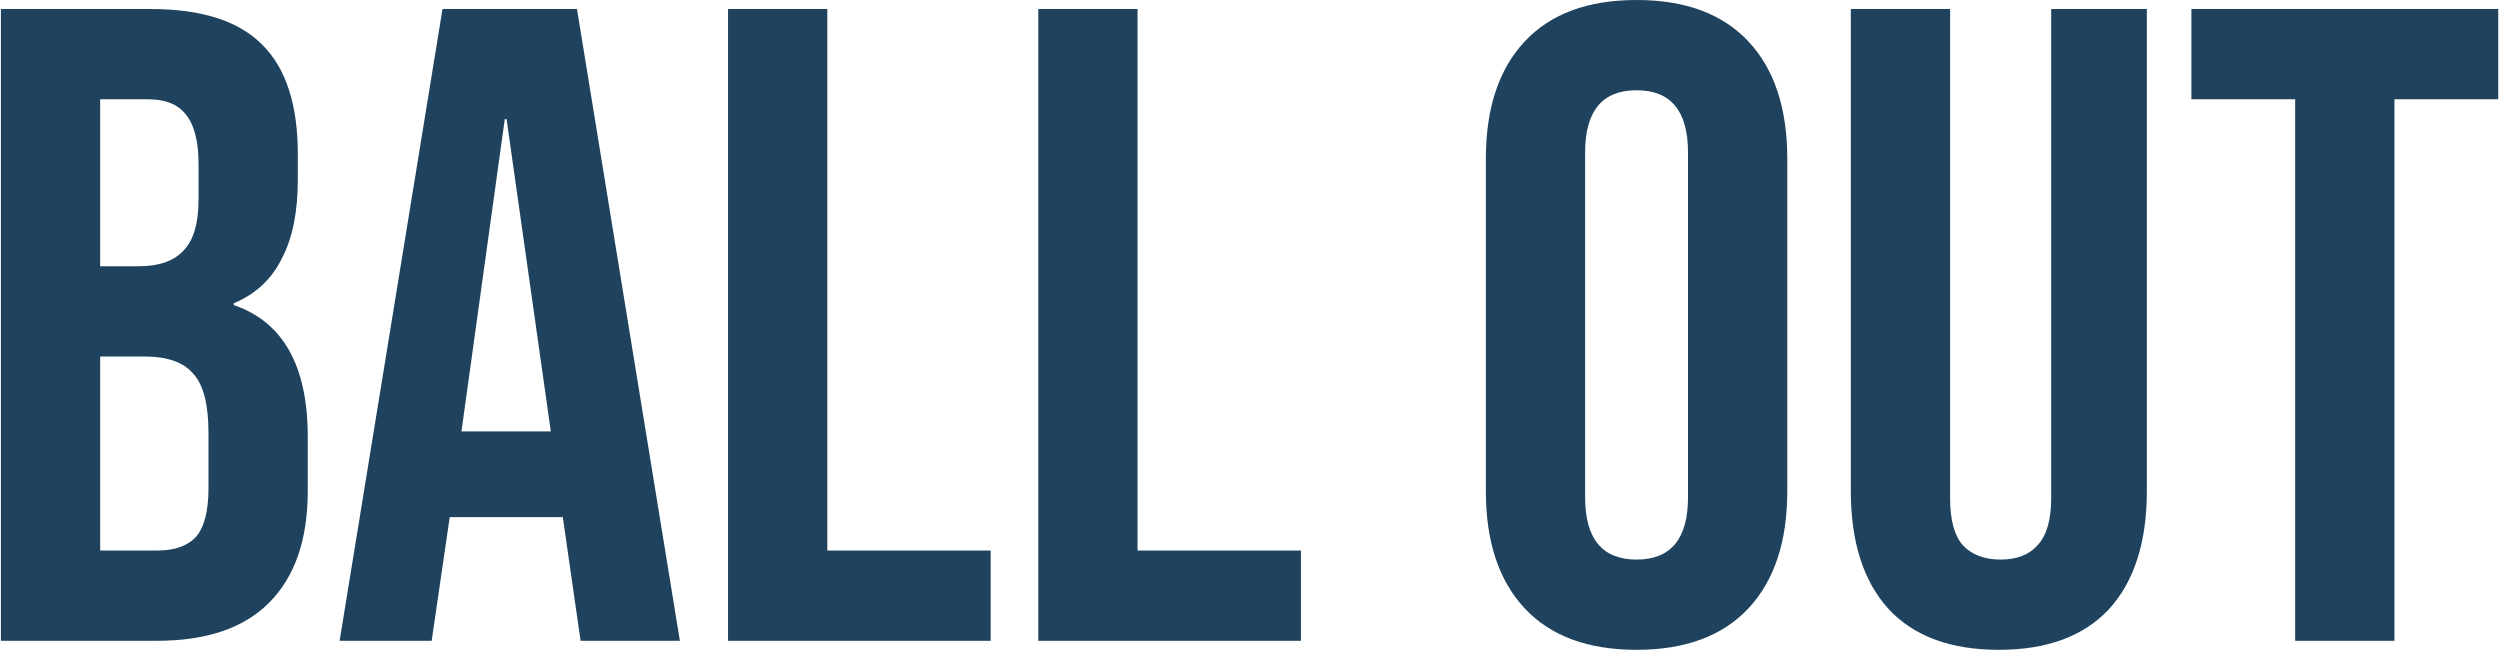 <svg width="554" height="144" viewBox="0 0 554 144" fill="none" xmlns="http://www.w3.org/2000/svg">
<path d="M0.2 2H33.4C44.733 2 53 4.667 58.2 10C63.4 15.2 66 23.267 66 34.2V39.8C66 47 64.8 52.867 62.4 57.4C60.133 61.933 56.6 65.2 51.8 67.2V67.6C62.733 71.333 68.2 81.067 68.2 96.8V108.8C68.2 119.6 65.333 127.867 59.6 133.6C54 139.2 45.733 142 34.8 142H0.2V2ZM30.8 59C35.2 59 38.467 57.867 40.6 55.6C42.867 53.333 44 49.533 44 44.2V36.4C44 31.333 43.067 27.667 41.2 25.4C39.467 23.133 36.667 22 32.8 22H22.2V59H30.8ZM34.8 122C38.667 122 41.533 121 43.4 119C45.267 116.867 46.2 113.267 46.2 108.2V96C46.2 89.6 45.067 85.2 42.8 82.8C40.667 80.267 37.067 79 32 79H22.2V122H34.8ZM98.059 2H127.859L150.659 142H128.659L124.659 114.2V114.6H99.659L95.659 142H75.259L98.059 2ZM122.059 95.6L112.259 26.4H111.859L102.259 95.6H122.059ZM161.333 2H183.333V122H219.533V142H161.333V2ZM230.083 2H252.083V122H288.283V142H230.083V2ZM362.664 144C351.864 144 343.597 140.933 337.864 134.8C332.131 128.667 329.264 120 329.264 108.8V35.2C329.264 24 332.131 15.333 337.864 9.2C343.597 3.067 351.864 -7.62939e-06 362.664 -7.62939e-06C373.464 -7.62939e-06 381.731 3.067 387.464 9.2C393.197 15.333 396.064 24 396.064 35.2V108.8C396.064 120 393.197 128.667 387.464 134.8C381.731 140.933 373.464 144 362.664 144ZM362.664 124C370.264 124 374.064 119.4 374.064 110.2V33.8C374.064 24.6 370.264 20 362.664 20C355.064 20 351.264 24.6 351.264 33.8V110.2C351.264 119.4 355.064 124 362.664 124ZM442.942 144C432.276 144 424.142 141 418.542 135C412.942 128.867 410.142 120.133 410.142 108.8V2H432.142V110.4C432.142 115.2 433.076 118.667 434.942 120.8C436.942 122.933 439.742 124 443.342 124C446.942 124 449.676 122.933 451.542 120.8C453.542 118.667 454.542 115.2 454.542 110.4V2H475.742V108.8C475.742 120.133 472.942 128.867 467.342 135C461.742 141 453.609 144 442.942 144ZM508.611 22H485.611V2H553.611V22H530.611V142H508.611V22Z" fill="#1F435E"/>
</svg>
